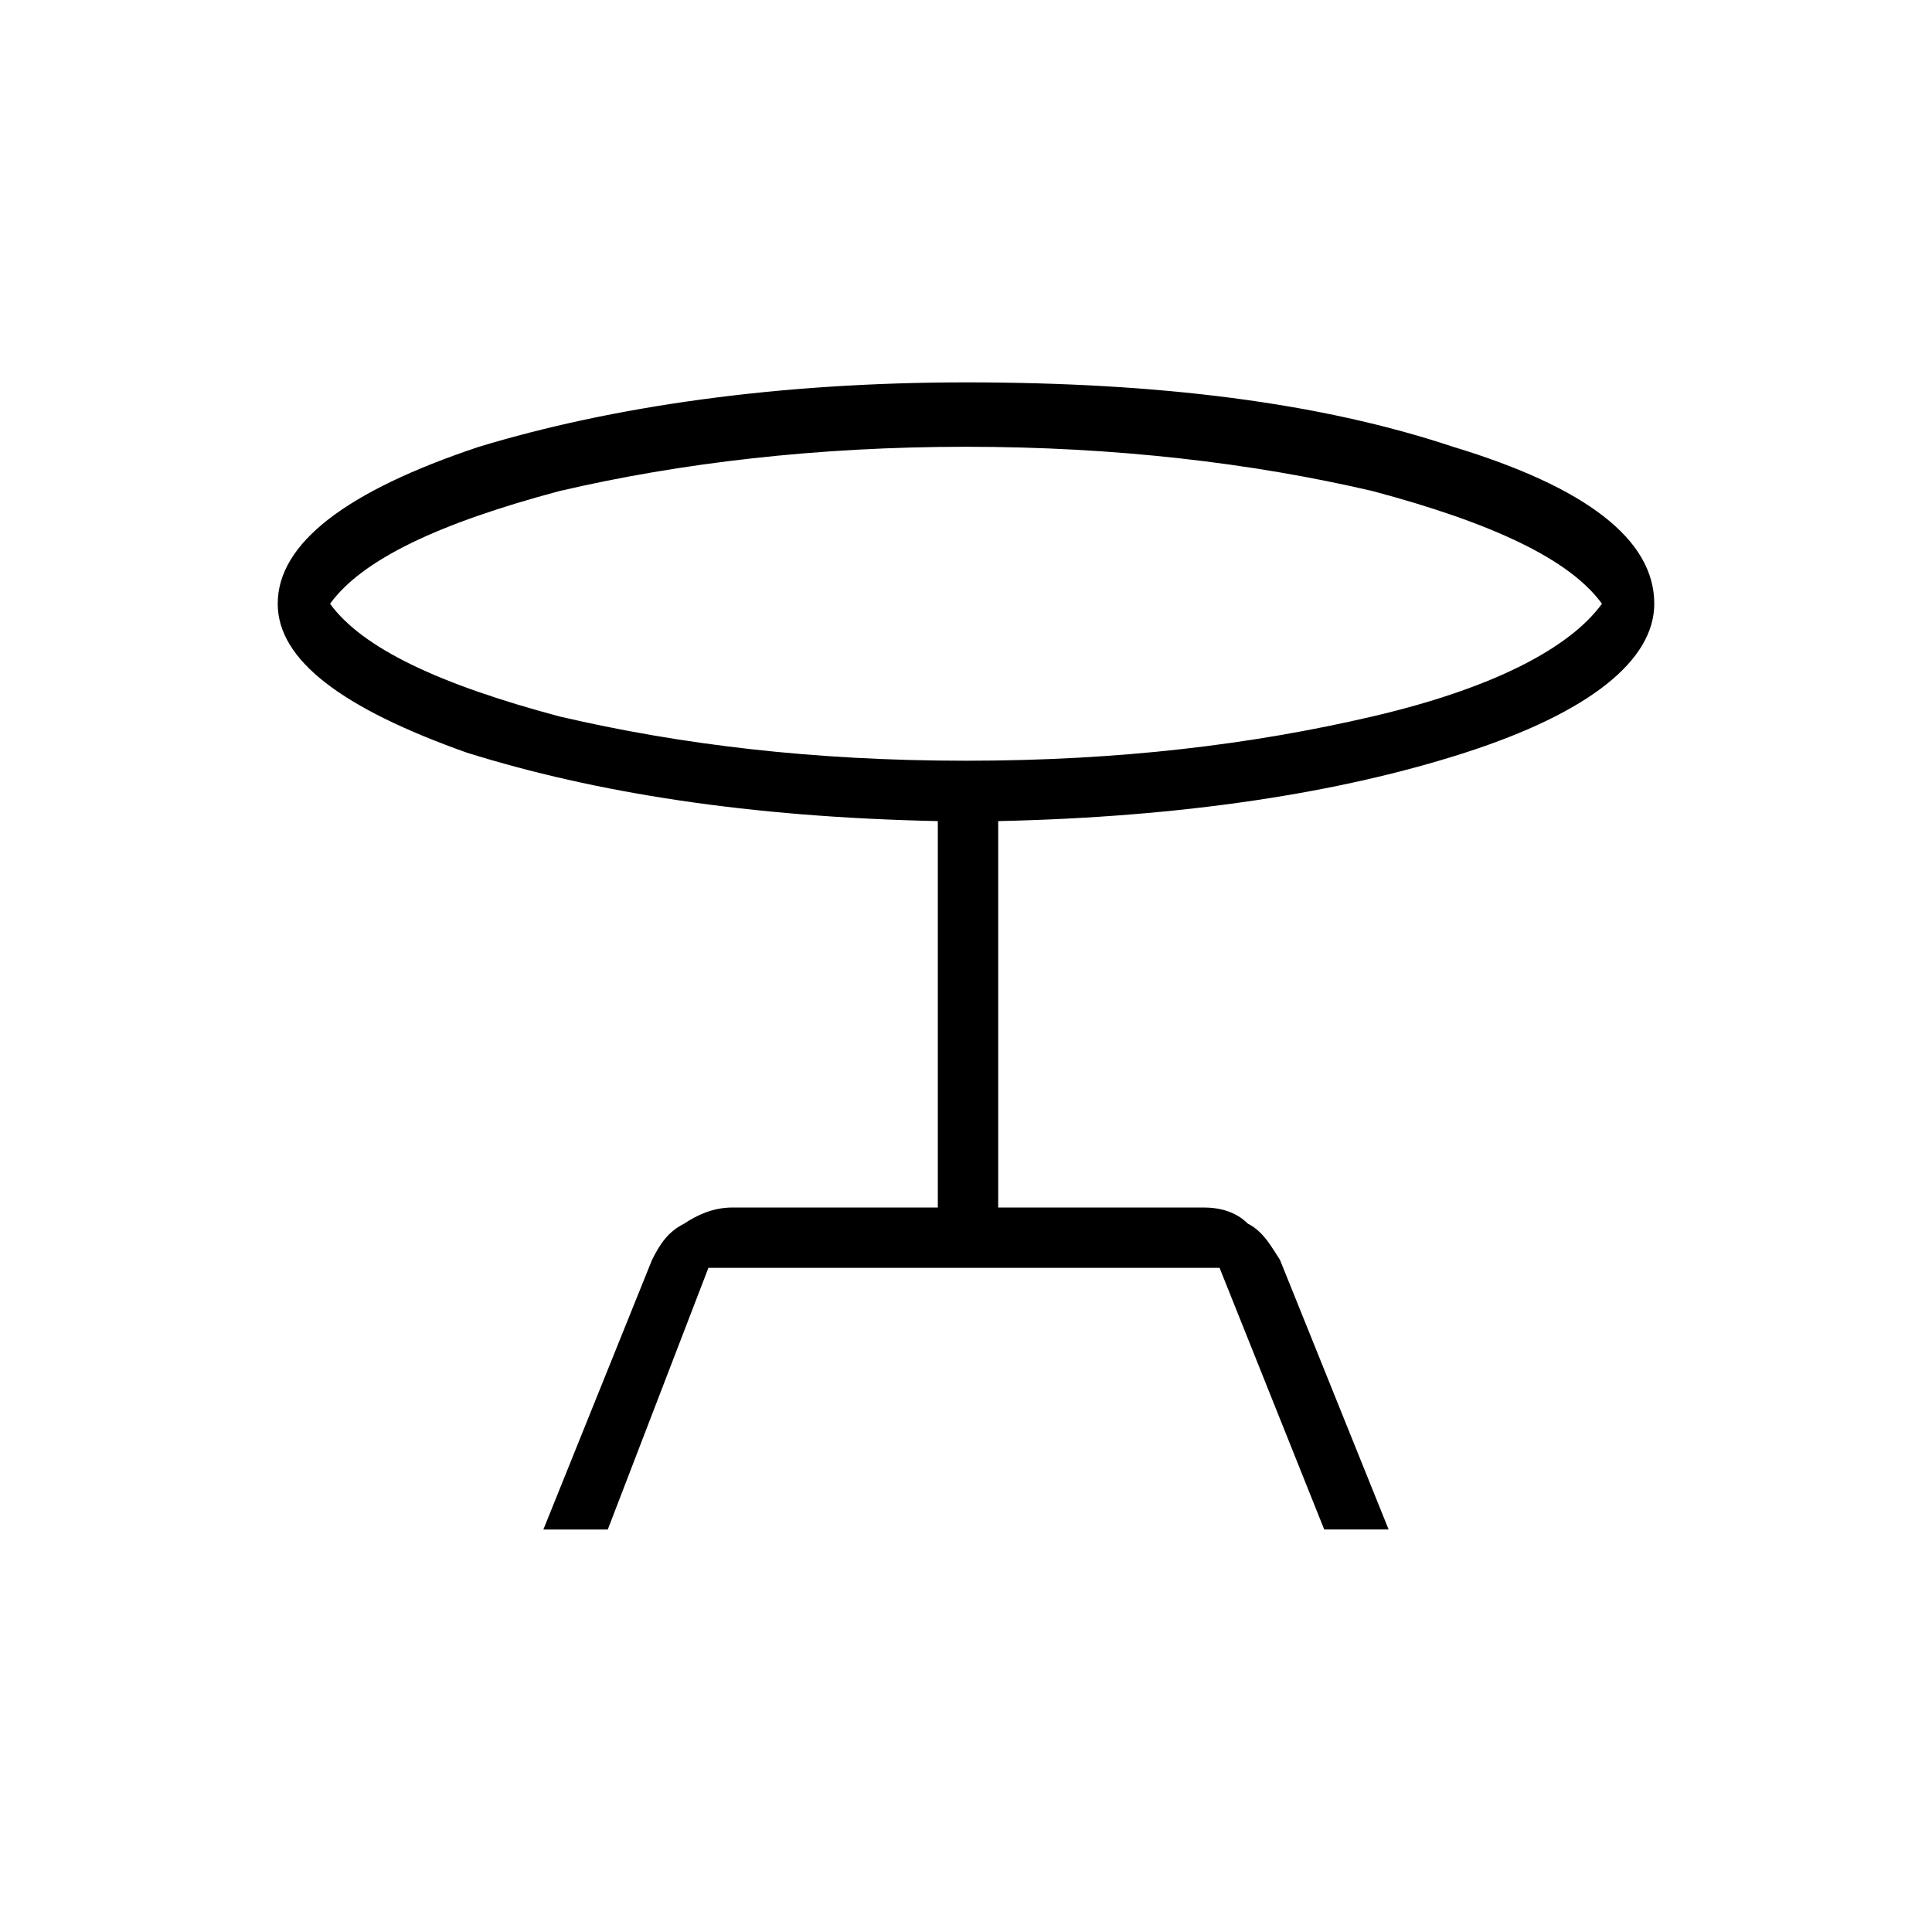 <?xml version="1.0" encoding="utf-8"?>
<!-- Generator: Adobe Illustrator 26.3.1, SVG Export Plug-In . SVG Version: 6.00 Build 0)  -->
<svg version="1.1" id="Слой_1" xmlns="http://www.w3.org/2000/svg" xmlns:xlink="http://www.w3.org/1999/xlink" x="0px" y="0px"
	 viewBox="0 0 48 48" style="enable-background:new 0 0 48 48;" xml:space="preserve">
<path d="M13.5,38l2.7-6.7c0.2-0.4,0.4-0.7,0.8-0.9c0.3-0.2,0.7-0.4,1.2-0.4h5.1v-9.6c-4.7-0.1-8.5-0.7-11.7-1.7
	c-3.1-1.1-4.7-2.3-4.7-3.7c0-1.5,1.7-2.8,5-3.9c3.3-1,7.4-1.6,12.1-1.6c4.8,0,8.8,0.5,12.1,1.6c3.3,1,5,2.3,5,3.9
	c0,1.4-1.6,2.7-4.7,3.7c-3.1,1-7,1.6-11.6,1.7V30h5.1c0.4,0,0.8,0.1,1.1,0.4c0.4,0.2,0.6,0.6,0.8,0.9l2.7,6.7h-1.6l-2.6-6.5H17.6
	L15.1,38H13.5z M24,18.9c3.8,0,7.1-0.4,10.1-1.1s4.9-1.7,5.7-2.8c-0.8-1.1-2.7-2-5.7-2.8c-3-0.7-6.4-1.1-10.1-1.1s-7.1,0.4-10.1,1.1
	C10.9,13,9,13.9,8.2,15c0.8,1.1,2.7,2,5.7,2.8C16.9,18.5,20.2,18.9,24,18.9z"/>
</svg>
